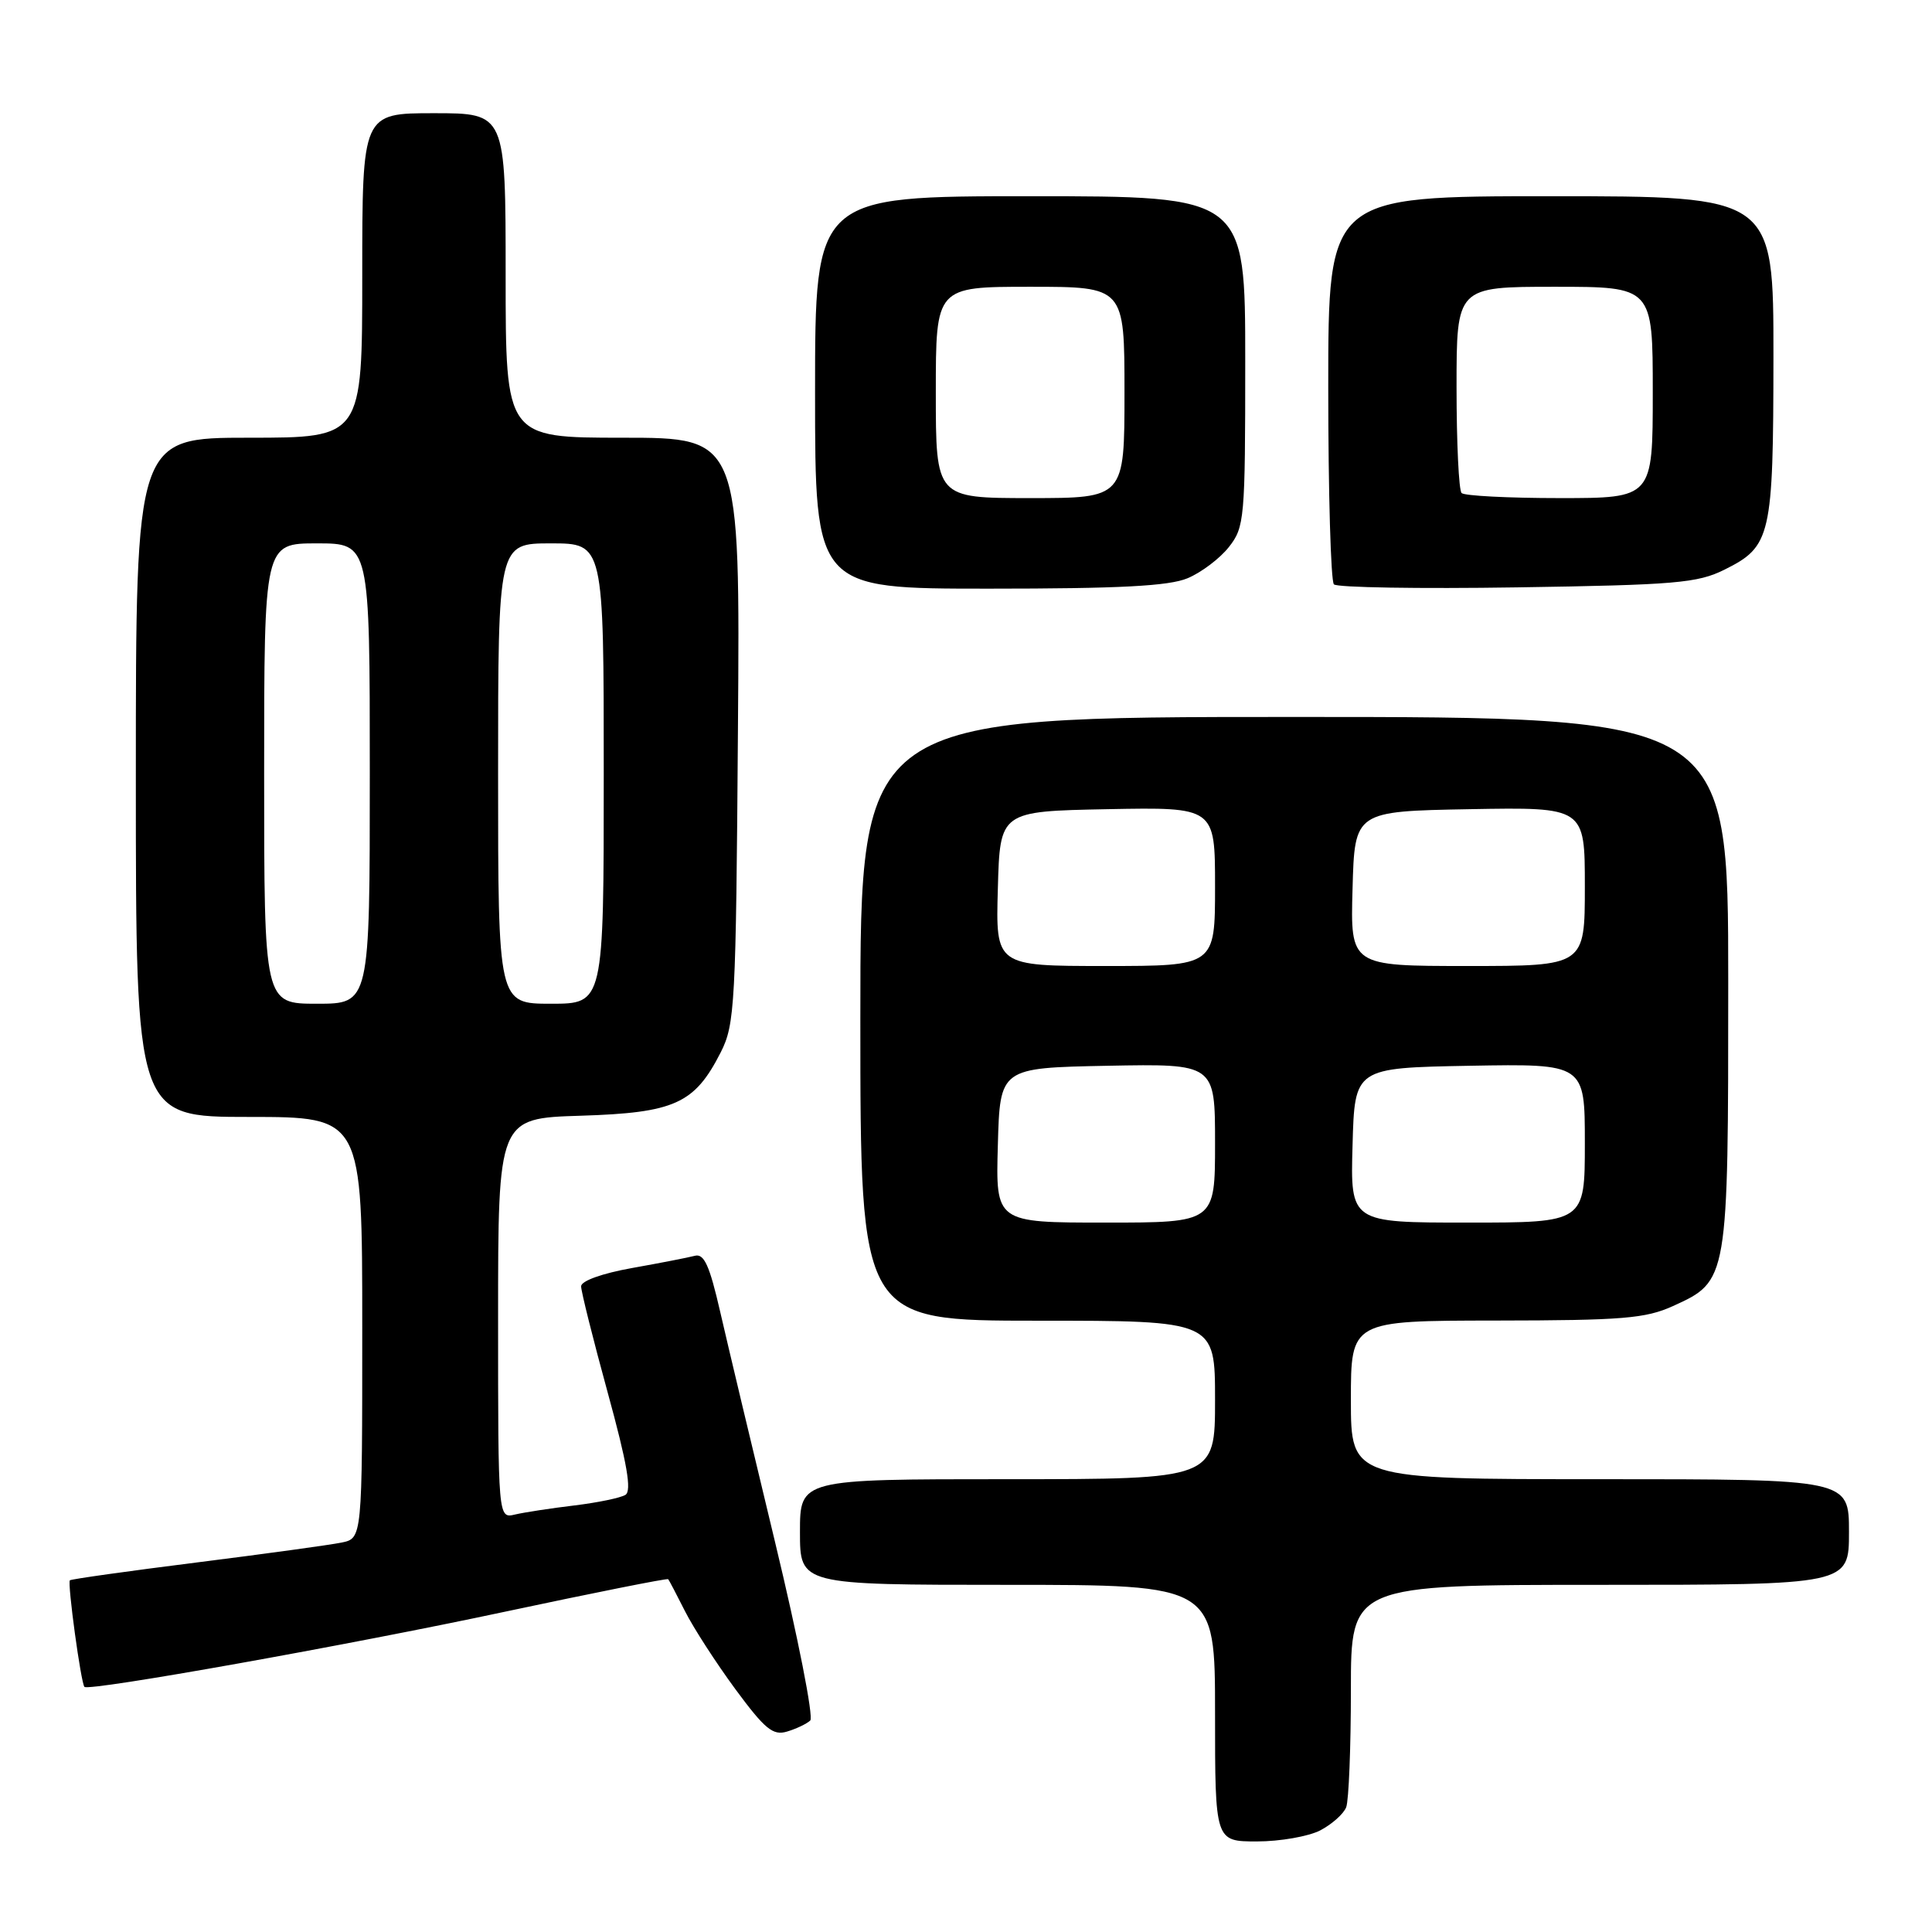 <?xml version="1.0" encoding="UTF-8" standalone="no"?>
<!DOCTYPE svg PUBLIC "-//W3C//DTD SVG 1.1//EN" "http://www.w3.org/Graphics/SVG/1.1/DTD/svg11.dtd" >
<svg xmlns="http://www.w3.org/2000/svg" xmlns:xlink="http://www.w3.org/1999/xlink" version="1.1" viewBox="0 0 256 256">
 <g >
 <path fill="currentColor"
d=" M 174.93 242.54 C 176.48 241.73 178.04 240.35 178.38 239.46 C 178.72 238.56 179.00 231.57 179.00 223.92 C 179.00 210.00 179.00 210.00 212.00 210.00 C 245.00 210.00 245.00 210.00 245.00 203.00 C 245.00 196.00 245.00 196.00 212.00 196.00 C 179.00 196.00 179.00 196.00 179.00 185.50 C 179.00 175.00 179.00 175.00 198.25 174.98 C 215.00 174.96 218.04 174.71 221.68 173.06 C 229.00 169.73 229.00 169.74 229.00 130.05 C 229.00 95.00 229.00 95.00 171.50 95.00 C 114.00 95.00 114.00 95.00 114.00 135.00 C 114.00 175.00 114.00 175.00 137.50 175.00 C 161.00 175.00 161.00 175.00 161.00 185.50 C 161.00 196.00 161.00 196.00 133.50 196.00 C 106.00 196.00 106.00 196.00 106.00 203.00 C 106.00 210.00 106.00 210.00 133.50 210.00 C 161.00 210.00 161.00 210.00 161.00 227.00 C 161.00 244.00 161.00 244.00 166.55 244.00 C 169.60 244.00 173.37 243.34 174.93 242.54 Z  M 107.36 227.98 C 107.83 227.54 105.73 216.91 102.70 204.34 C 99.67 191.78 96.39 178.01 95.41 173.74 C 94.02 167.68 93.29 166.07 92.07 166.40 C 91.20 166.63 87.46 167.36 83.75 168.02 C 79.78 168.73 77.00 169.73 77.00 170.44 C 77.00 171.11 78.58 177.44 80.52 184.51 C 83.10 193.91 83.73 197.55 82.87 198.08 C 82.22 198.48 79.17 199.11 76.10 199.48 C 73.02 199.85 69.49 200.39 68.25 200.68 C 66.00 201.22 66.00 201.22 66.00 174.70 C 66.00 148.18 66.00 148.18 76.93 147.84 C 89.40 147.45 92.03 146.26 95.50 139.44 C 97.38 135.73 97.52 133.21 97.78 96.75 C 98.07 58.00 98.07 58.00 82.53 58.00 C 67.00 58.00 67.00 58.00 67.00 36.50 C 67.00 15.00 67.00 15.00 57.50 15.00 C 48.00 15.00 48.00 15.00 48.00 36.50 C 48.00 58.00 48.00 58.00 33.00 58.00 C 18.00 58.00 18.00 58.00 18.00 103.00 C 18.00 148.00 18.00 148.00 33.00 148.00 C 48.00 148.00 48.00 148.00 48.00 175.92 C 48.00 203.84 48.00 203.84 45.25 204.40 C 43.74 204.71 35.09 205.90 26.03 207.04 C 16.97 208.18 9.43 209.24 9.26 209.40 C 8.91 209.75 10.73 223.07 11.19 223.52 C 11.81 224.13 46.08 218.01 66.91 213.56 C 78.69 211.05 88.42 209.11 88.54 209.25 C 88.66 209.39 89.66 211.30 90.77 213.50 C 91.88 215.70 94.88 220.34 97.43 223.81 C 101.36 229.13 102.42 230.01 104.29 229.44 C 105.50 229.08 106.89 228.42 107.36 227.98 Z  M 157.36 76.62 C 159.18 75.86 161.64 74.00 162.83 72.49 C 164.91 69.85 165.00 68.78 165.00 47.87 C 165.00 26.00 165.00 26.00 136.50 26.00 C 108.00 26.00 108.00 26.00 108.00 52.00 C 108.00 78.00 108.00 78.00 131.03 78.00 C 148.34 78.00 154.88 77.66 157.36 76.62 Z  M 228.49 75.49 C 234.68 72.41 234.97 71.14 234.99 47.25 C 235.00 26.00 235.00 26.00 205.50 26.00 C 176.00 26.00 176.00 26.00 176.00 51.33 C 176.00 65.27 176.34 77.01 176.75 77.43 C 177.16 77.85 188.07 78.03 201.00 77.83 C 222.00 77.51 224.92 77.26 228.49 75.49 Z  M 132.22 151.75 C 132.50 141.50 132.50 141.50 146.75 141.22 C 161.00 140.95 161.00 140.95 161.00 151.47 C 161.00 162.00 161.00 162.00 146.47 162.00 C 131.93 162.00 131.93 162.00 132.22 151.75 Z  M 179.22 151.75 C 179.50 141.50 179.50 141.50 194.75 141.22 C 210.00 140.95 210.00 140.95 210.00 151.47 C 210.00 162.00 210.00 162.00 194.47 162.00 C 178.93 162.00 178.93 162.00 179.22 151.75 Z  M 132.22 117.75 C 132.50 107.50 132.50 107.50 146.75 107.22 C 161.00 106.95 161.00 106.95 161.00 117.47 C 161.00 128.00 161.00 128.00 146.47 128.00 C 131.93 128.00 131.93 128.00 132.22 117.75 Z  M 179.22 117.75 C 179.50 107.50 179.50 107.50 194.75 107.22 C 210.00 106.95 210.00 106.95 210.00 117.47 C 210.00 128.00 210.00 128.00 194.47 128.00 C 178.93 128.00 178.93 128.00 179.22 117.75 Z  M 35.00 102.50 C 35.00 72.00 35.00 72.00 42.00 72.00 C 49.00 72.00 49.00 72.00 49.00 102.50 C 49.00 133.00 49.00 133.00 42.00 133.00 C 35.00 133.00 35.00 133.00 35.00 102.50 Z  M 66.00 102.50 C 66.00 72.00 66.00 72.00 73.00 72.00 C 80.00 72.00 80.00 72.00 80.00 102.50 C 80.00 133.00 80.00 133.00 73.00 133.00 C 66.00 133.00 66.00 133.00 66.00 102.50 Z  M 124.00 52.00 C 124.00 38.00 124.00 38.00 136.50 38.00 C 149.00 38.00 149.00 38.00 149.00 52.00 C 149.00 66.00 149.00 66.00 136.50 66.00 C 124.00 66.00 124.00 66.00 124.00 52.00 Z  M 193.67 65.33 C 193.30 64.97 193.00 58.67 193.00 51.33 C 193.00 38.00 193.00 38.00 206.00 38.00 C 219.00 38.00 219.00 38.00 219.00 52.00 C 219.00 66.00 219.00 66.00 206.67 66.00 C 199.88 66.00 194.03 65.70 193.67 65.33 Z "/>
</g>
</svg>